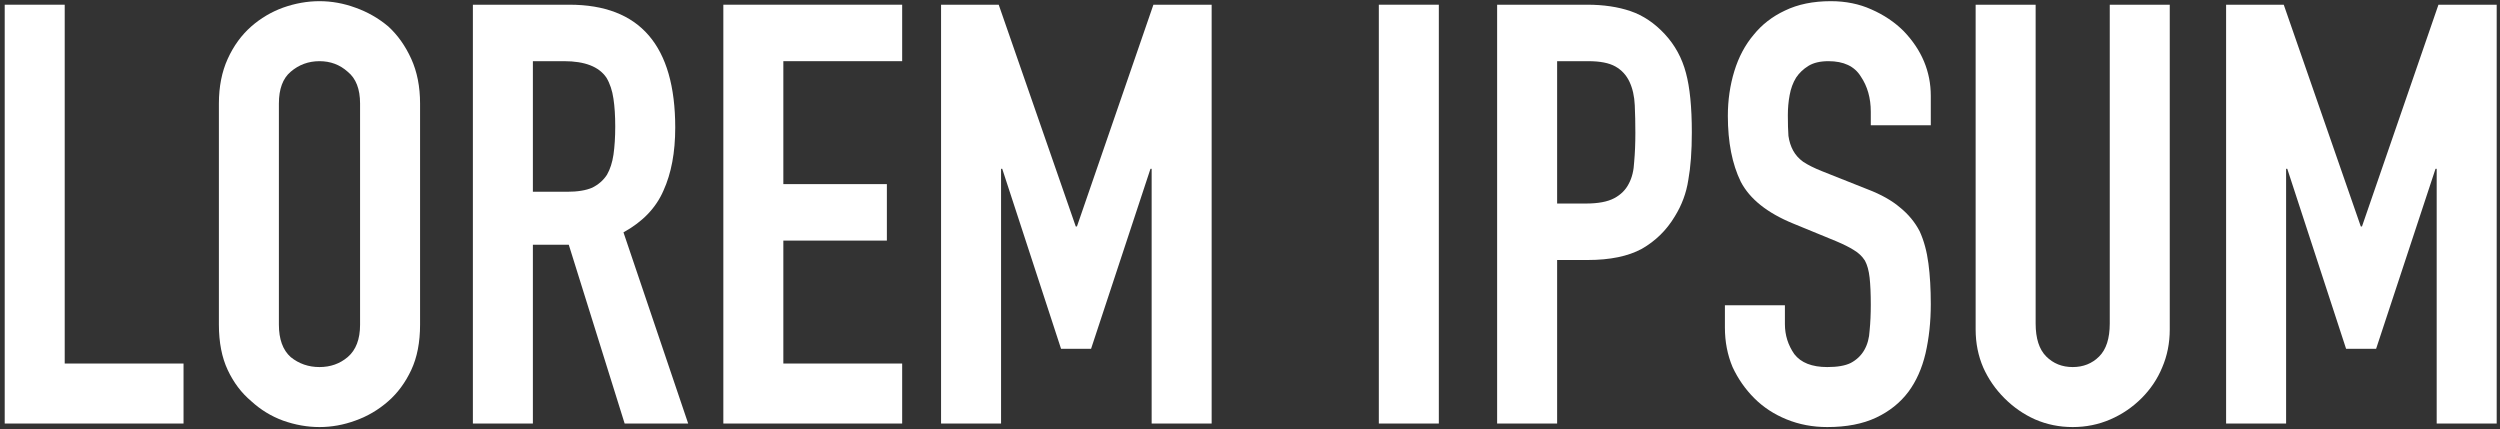 <svg width="425" height="73" viewBox="0 0 425 73" fill="none" xmlns="http://www.w3.org/2000/svg">
<rect x="0" y="0" width="425" height="73" fill="#333333" stroke="none"/>
<path d="M0.8 72V0.8H11V61.8H31.2V72H0.8Z" fill="white"/>
<path d="M37.212 17.6C37.212 14.733 37.712 12.2 38.712 10C39.712 7.8 41.045 5.967 42.712 4.5C44.312 3.1 46.112 2.033 48.112 1.3C50.178 0.567 52.245 0.2 54.312 0.2C56.378 0.2 58.412 0.567 60.412 1.3C62.478 2.033 64.345 3.1 66.012 4.5C67.612 5.967 68.912 7.8 69.912 10C70.912 12.2 71.412 14.733 71.412 17.6V55.2C71.412 58.2 70.912 60.767 69.912 62.9C68.912 65.033 67.612 66.8 66.012 68.2C64.345 69.667 62.478 70.767 60.412 71.5C58.412 72.233 56.378 72.6 54.312 72.6C52.245 72.6 50.178 72.233 48.112 71.5C46.112 70.767 44.312 69.667 42.712 68.2C41.045 66.8 39.712 65.033 38.712 62.9C37.712 60.767 37.212 58.2 37.212 55.2V17.6ZM47.412 55.2C47.412 57.667 48.078 59.5 49.412 60.7C50.812 61.833 52.445 62.4 54.312 62.4C56.178 62.4 57.778 61.833 59.112 60.7C60.512 59.5 61.212 57.667 61.212 55.2V17.6C61.212 15.133 60.512 13.333 59.112 12.2C57.778 11 56.178 10.4 54.312 10.4C52.445 10.4 50.812 11 49.412 12.2C48.078 13.333 47.412 15.133 47.412 17.6V55.2Z" fill="white"/>
<path d="M90.59 10.4V32.6H96.39C98.19 32.6 99.623 32.367 100.69 31.9C101.757 31.367 102.59 30.633 103.19 29.7C103.723 28.767 104.09 27.633 104.29 26.3C104.49 24.9 104.59 23.3 104.59 21.5C104.59 19.7 104.49 18.133 104.29 16.8C104.09 15.4 103.69 14.2 103.09 13.2C101.823 11.333 99.423 10.4 95.89 10.4H90.59ZM80.39 72V0.8H96.79C108.79 0.8 114.79 7.767 114.79 21.7C114.79 25.9 114.123 29.467 112.79 32.4C111.523 35.333 109.257 37.7 105.99 39.5L116.99 72H106.19L96.69 41.6H90.59V72H80.39Z" fill="white"/>
<path d="M122.968 72V0.8H153.368V10.4H133.168V31.3H150.768V40.9H133.168V61.8H153.368V72H122.968Z" fill="white"/>
<path d="M159.98 72V0.8H169.78L182.88 38.5H183.08L196.08 0.8H205.98V72H195.78V28.7H195.58L185.48 59.3H180.38L170.38 28.7H170.18V72H159.98Z" fill="white"/>
<path d="M234.401 72V0.8H244.601V72H234.401Z" fill="white"/>
<path d="M254.511 72V0.8H269.811C272.611 0.8 275.078 1.167 277.211 1.9C279.344 2.633 281.278 3.933 283.011 5.8C284.744 7.667 285.944 9.867 286.611 12.4C287.278 14.867 287.611 18.233 287.611 22.5C287.611 25.7 287.411 28.4 287.011 30.6C286.678 32.8 285.911 34.867 284.711 36.8C283.311 39.133 281.444 40.967 279.111 42.3C276.778 43.567 273.711 44.2 269.911 44.2H264.711V72H254.511ZM264.711 10.4V34.6H269.611C271.678 34.6 273.278 34.3 274.411 33.7C275.544 33.1 276.378 32.267 276.911 31.2C277.444 30.2 277.744 28.967 277.811 27.5C277.944 26.033 278.011 24.4 278.011 22.6C278.011 20.933 277.978 19.367 277.911 17.9C277.844 16.367 277.544 15.033 277.011 13.9C276.478 12.767 275.678 11.9 274.611 11.3C273.544 10.7 272.011 10.4 270.011 10.4H264.711Z" fill="white"/>
<path d="M328.234 21.3H318.034V19C318.034 16.667 317.467 14.667 316.334 13C315.267 11.267 313.434 10.4 310.834 10.4C309.434 10.4 308.3 10.667 307.434 11.2C306.567 11.733 305.867 12.4 305.334 13.2C304.8 14.067 304.434 15.067 304.234 16.2C304.034 17.267 303.934 18.4 303.934 19.6C303.934 21 303.967 22.167 304.034 23.1C304.167 24.033 304.434 24.867 304.834 25.6C305.234 26.333 305.8 26.967 306.534 27.5C307.334 28.033 308.4 28.567 309.734 29.1L317.534 32.2C319.8 33.067 321.634 34.1 323.034 35.3C324.434 36.433 325.534 37.767 326.334 39.3C327.067 40.9 327.567 42.733 327.834 44.8C328.1 46.8 328.234 49.1 328.234 51.7C328.234 54.7 327.934 57.5 327.334 60.1C326.734 62.633 325.767 64.8 324.434 66.6C323.034 68.467 321.2 69.933 318.934 71C316.667 72.067 313.9 72.6 310.634 72.6C308.167 72.6 305.867 72.167 303.734 71.3C301.6 70.433 299.767 69.233 298.234 67.7C296.7 66.167 295.467 64.4 294.534 62.4C293.667 60.333 293.234 58.1 293.234 55.7V51.9H303.434V55.1C303.434 56.967 303.967 58.667 305.034 60.2C306.167 61.667 308.034 62.4 310.634 62.4C312.367 62.4 313.7 62.167 314.634 61.7C315.634 61.167 316.4 60.433 316.934 59.5C317.467 58.567 317.767 57.467 317.834 56.2C317.967 54.867 318.034 53.4 318.034 51.8C318.034 49.933 317.967 48.4 317.834 47.2C317.7 46 317.434 45.033 317.034 44.3C316.567 43.567 315.934 42.967 315.134 42.5C314.4 42.033 313.4 41.533 312.134 41L304.834 38C300.434 36.2 297.467 33.833 295.934 30.9C294.467 27.9 293.734 24.167 293.734 19.7C293.734 17.033 294.1 14.5 294.834 12.1C295.567 9.7 296.667 7.633 298.134 5.9C299.534 4.167 301.3 2.8 303.434 1.8C305.634 0.733 308.234 0.2 311.234 0.2C313.767 0.2 316.067 0.667 318.134 1.6C320.267 2.533 322.1 3.767 323.634 5.3C326.7 8.5 328.234 12.167 328.234 16.3V21.3Z" fill="white"/>
<path d="M368.859 0.8V56C368.859 58.333 368.425 60.5 367.559 62.5C366.759 64.433 365.592 66.167 364.059 67.7C362.525 69.233 360.759 70.433 358.759 71.3C356.759 72.167 354.625 72.6 352.359 72.6C350.092 72.6 347.959 72.167 345.959 71.3C344.025 70.433 342.292 69.233 340.759 67.7C339.225 66.167 338.025 64.433 337.159 62.5C336.292 60.5 335.859 58.333 335.859 56V0.8H346.059V55C346.059 57.533 346.659 59.4 347.859 60.6C349.059 61.8 350.559 62.4 352.359 62.4C354.159 62.4 355.659 61.8 356.859 60.6C358.059 59.4 358.659 57.533 358.659 55V0.8H368.859Z" fill="white"/>
<path d="M378.437 72V0.8H388.237L401.337 38.5H401.537L414.537 0.8H424.437V72H414.237V28.7H414.037L403.937 59.3H398.837L388.837 28.7H388.637V72H378.437Z" fill="white"/>
</svg>
